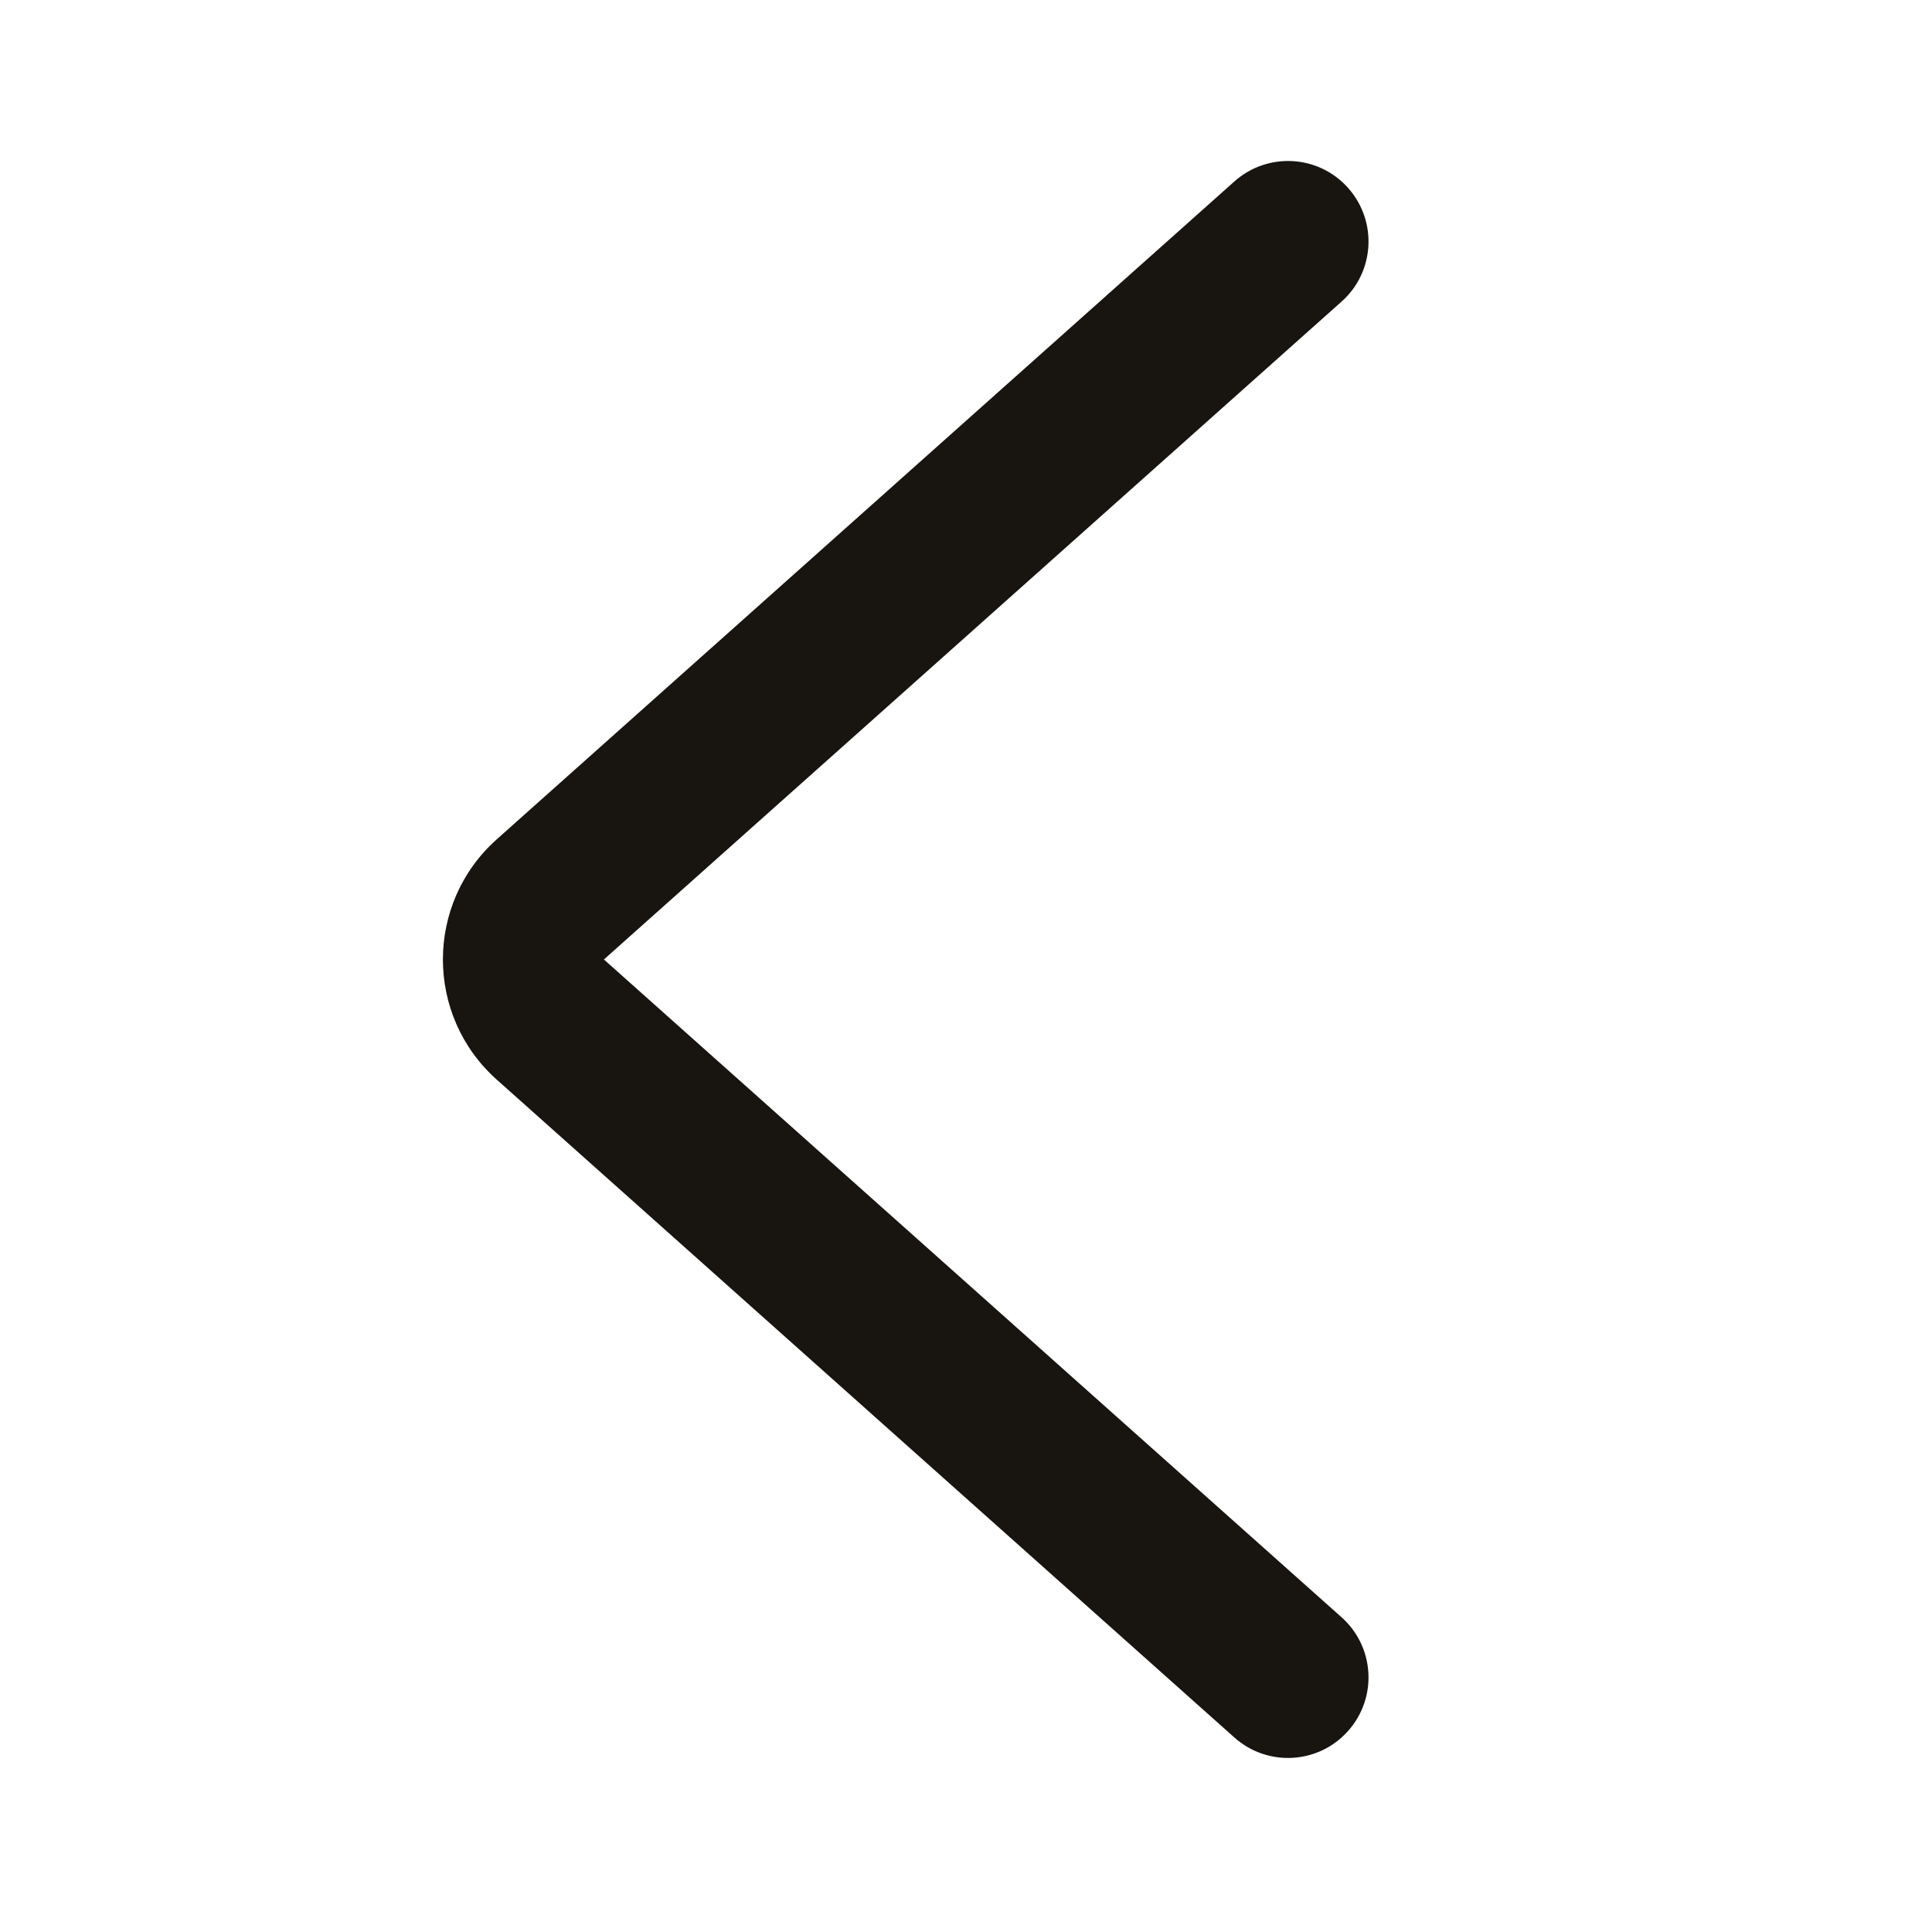 <svg width="24" height="24" viewBox="0 0 24 24" fill="none" xmlns="http://www.w3.org/2000/svg">
<path d="M16.666 3.746C17.078 3.379 17.114 2.747 16.746 2.334C16.379 1.922 15.747 1.886 15.334 2.254L16.666 3.746ZM15.334 21.584C15.747 21.952 16.379 21.916 16.746 21.503C17.114 21.091 17.078 20.459 16.666 20.091L15.334 21.584ZM6.837 11.173L6.171 10.426L6.837 11.173ZM6.837 12.665L6.171 13.412L6.837 12.665ZM15.334 2.254L6.171 10.426L7.502 11.919L16.666 3.746L15.334 2.254ZM6.171 13.412L15.334 21.584L16.666 20.091L7.502 11.919L6.171 13.412ZM6.171 10.426C5.279 11.222 5.279 12.616 6.171 13.412L7.502 11.919L7.502 11.919L6.171 10.426Z" fill="#181511"/>
</svg>
